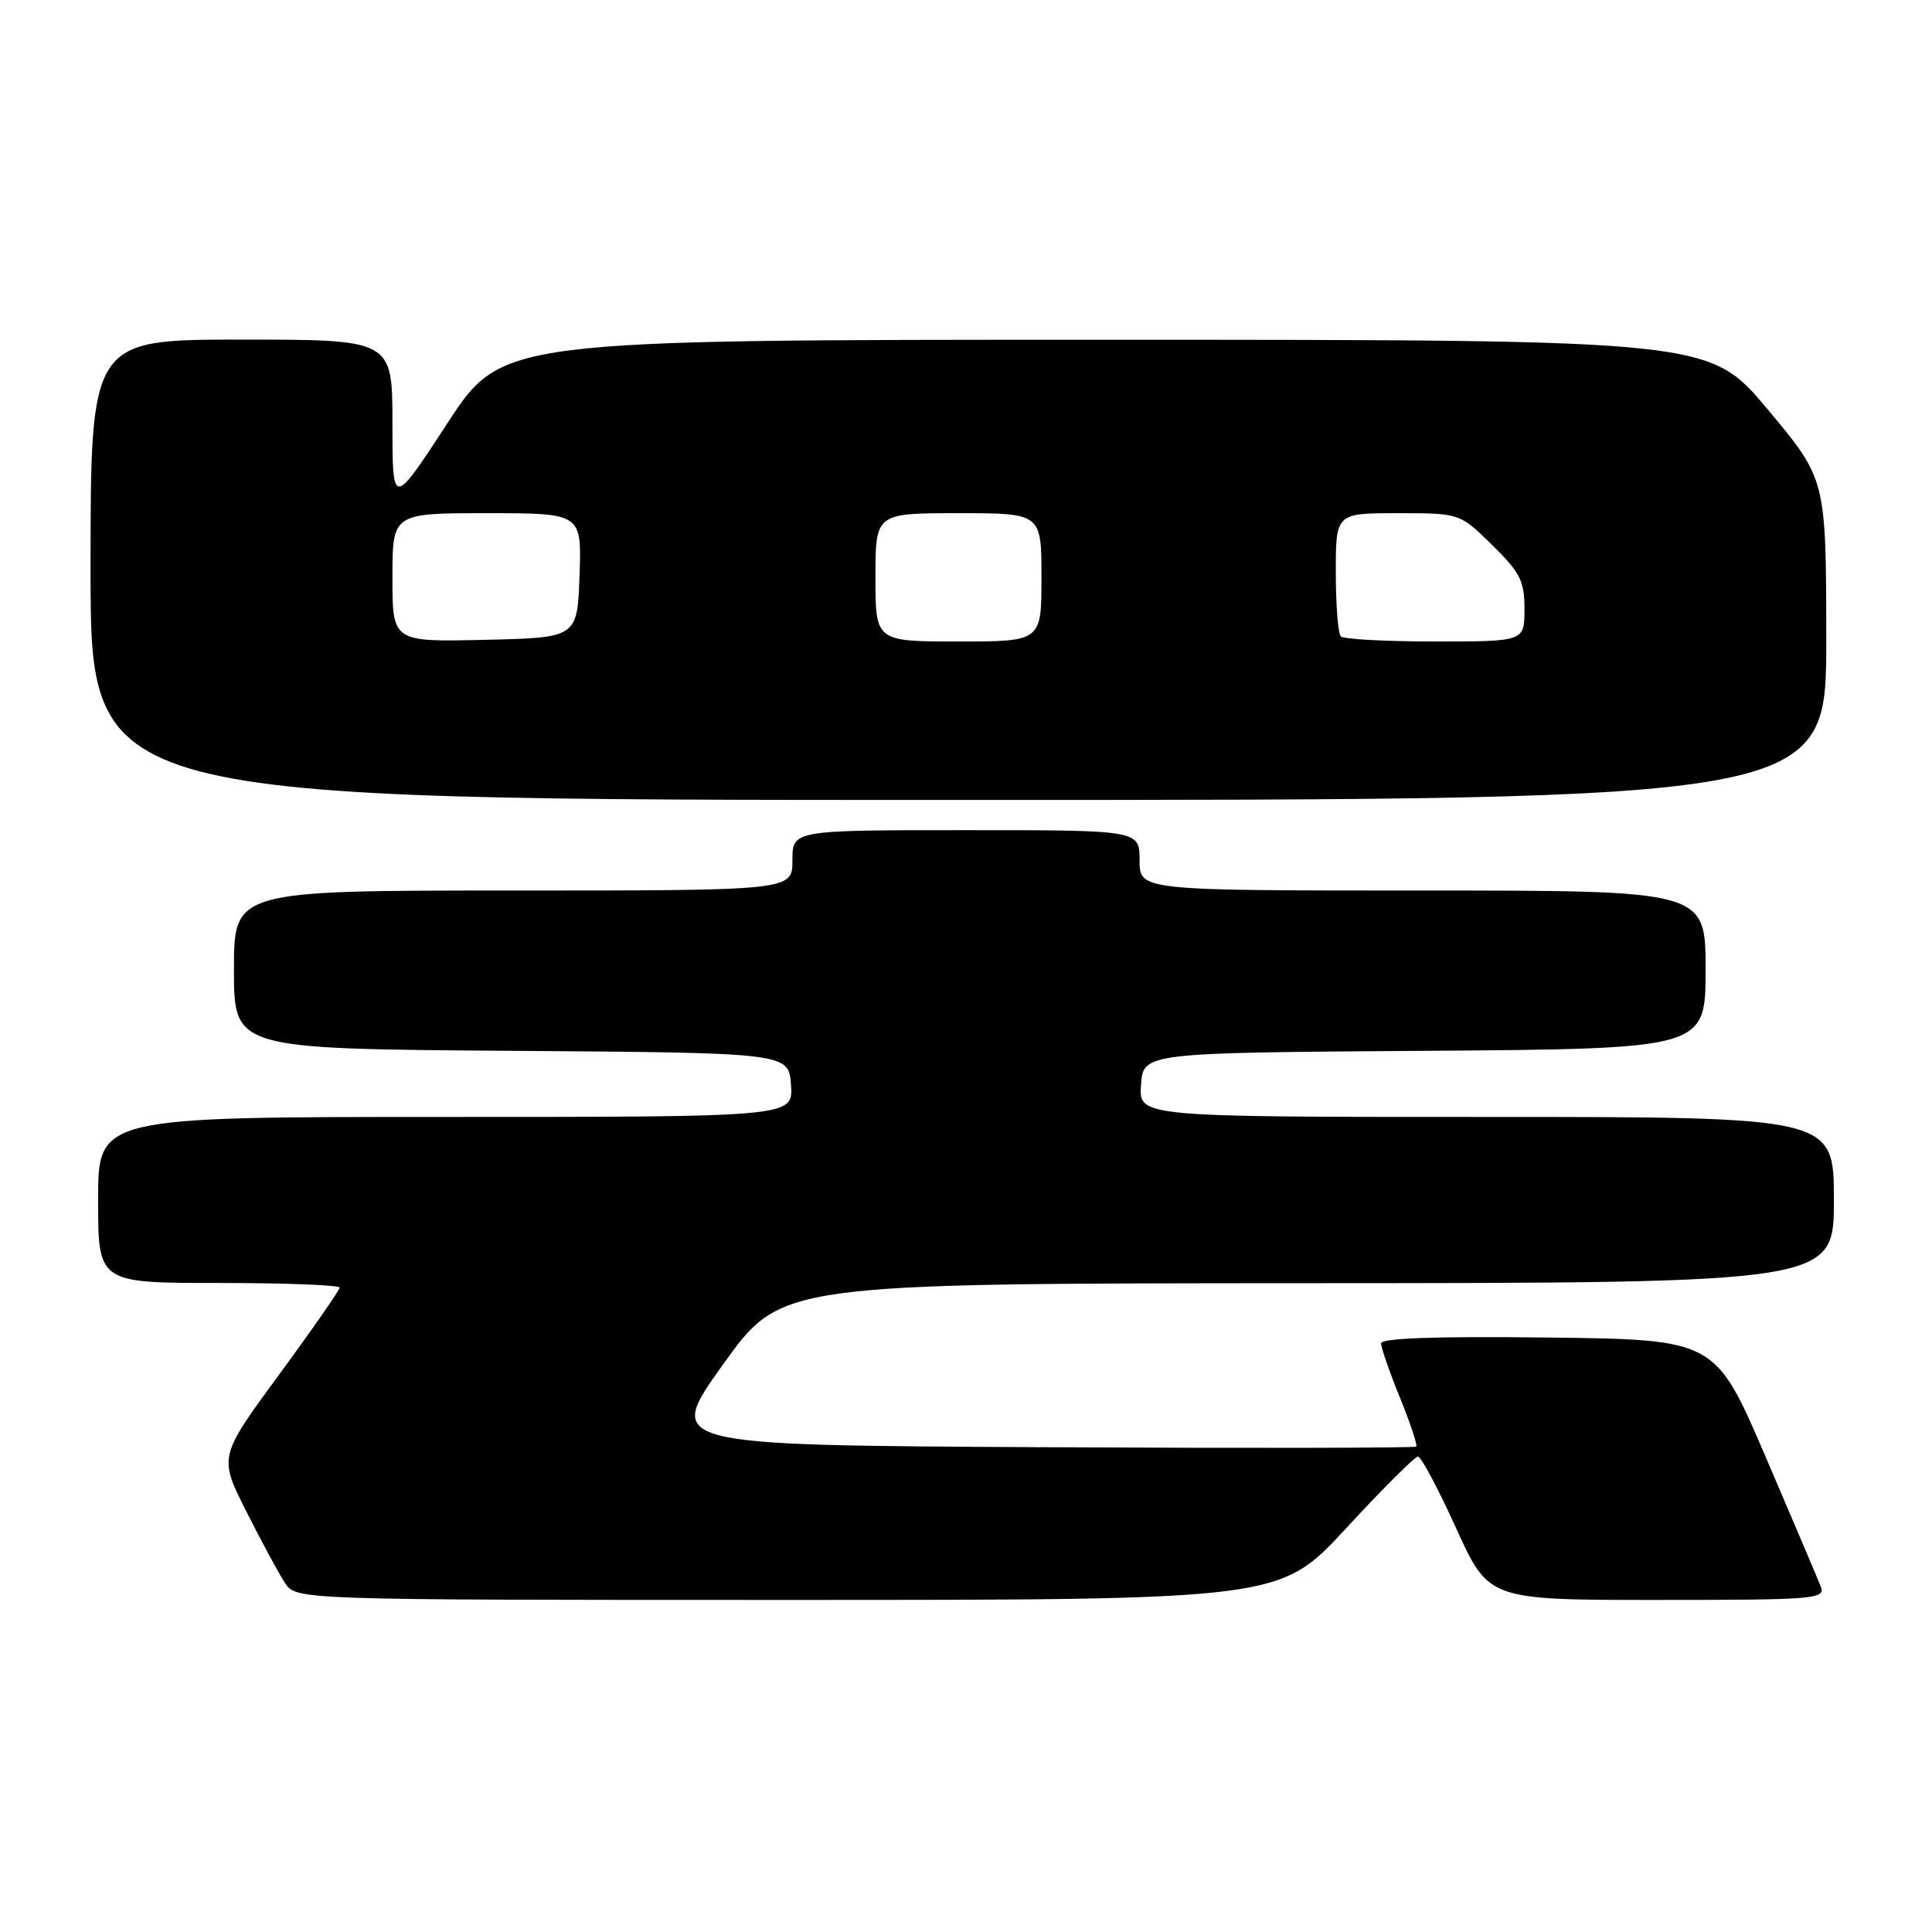<?xml version="1.0" encoding="UTF-8" standalone="no"?>
<!DOCTYPE svg PUBLIC "-//W3C//DTD SVG 1.1//EN" "http://www.w3.org/Graphics/SVG/1.1/DTD/svg11.dtd" >
<svg xmlns="http://www.w3.org/2000/svg" xmlns:xlink="http://www.w3.org/1999/xlink" version="1.1" viewBox="0 0 256 256">
 <g >
 <path fill="currentColor"
d=" M 178.37 202.50 C 183.19 197.28 187.48 193.00 187.89 193.00 C 188.30 193.00 190.58 197.28 192.95 202.50 C 197.26 212.00 197.26 212.00 219.60 212.00 C 240.46 212.00 241.89 211.88 241.27 210.25 C 240.90 209.29 237.60 201.53 233.94 193.00 C 227.28 177.50 227.28 177.50 205.14 177.23 C 190.32 177.05 183.00 177.31 183.00 178.00 C 183.00 178.57 184.12 181.81 185.50 185.19 C 186.87 188.57 187.84 191.49 187.66 191.68 C 187.47 191.87 165.00 191.90 137.73 191.76 C 88.14 191.50 88.14 191.50 95.82 180.78 C 103.50 170.06 103.50 170.06 173.25 170.03 C 243.00 170.00 243.00 170.00 243.00 159.00 C 243.00 148.00 243.00 148.00 196.94 148.00 C 150.89 148.00 150.89 148.00 151.19 143.75 C 151.50 139.50 151.50 139.50 188.75 139.24 C 226.00 138.98 226.00 138.98 226.00 128.49 C 226.00 118.00 226.00 118.00 188.50 118.00 C 151.00 118.00 151.00 118.00 151.00 114.00 C 151.00 110.00 151.00 110.00 128.00 110.00 C 105.00 110.00 105.00 110.00 105.00 114.00 C 105.00 118.00 105.00 118.00 68.00 118.00 C 31.00 118.00 31.00 118.00 31.00 128.49 C 31.00 138.98 31.00 138.98 67.75 139.24 C 104.50 139.50 104.50 139.50 104.81 143.75 C 105.11 148.00 105.11 148.00 59.06 148.00 C 13.00 148.00 13.00 148.00 13.00 159.00 C 13.00 170.00 13.00 170.00 29.00 170.00 C 37.80 170.00 45.00 170.28 45.00 170.62 C 45.00 170.95 41.40 176.13 36.99 182.13 C 28.99 193.03 28.99 193.03 32.63 200.25 C 34.63 204.22 36.93 208.49 37.75 209.73 C 39.23 212.00 39.23 212.00 104.41 212.00 C 169.60 212.00 169.60 212.00 178.37 202.50 Z  M 241.99 84.75 C 241.97 63.50 241.97 63.50 234.24 54.26 C 226.50 45.03 226.50 45.03 146.50 45.02 C 66.50 45.02 66.50 45.02 59.25 56.13 C 52.00 67.24 52.00 67.24 52.00 56.12 C 52.00 45.00 52.00 45.00 32.00 45.00 C 12.00 45.00 12.00 45.00 12.00 75.50 C 12.00 106.00 12.00 106.00 127.00 106.00 C 242.00 106.00 242.00 106.00 241.99 84.75 Z  M 52.00 76.53 C 52.00 68.00 52.00 68.00 64.54 68.00 C 77.08 68.00 77.08 68.00 76.79 76.25 C 76.50 84.50 76.50 84.50 64.25 84.78 C 52.00 85.06 52.00 85.06 52.00 76.53 Z  M 116.00 76.50 C 116.00 68.00 116.00 68.00 127.00 68.00 C 138.00 68.00 138.00 68.00 138.00 76.50 C 138.00 85.00 138.00 85.00 127.00 85.00 C 116.00 85.00 116.00 85.00 116.00 76.50 Z  M 177.67 84.33 C 177.30 83.97 177.00 80.14 177.00 75.83 C 177.00 68.00 177.00 68.00 185.21 68.00 C 193.42 68.00 193.42 68.00 197.71 72.21 C 201.44 75.87 202.00 76.97 202.00 80.71 C 202.00 85.00 202.00 85.00 190.17 85.00 C 183.66 85.00 178.03 84.70 177.67 84.33 Z "/>
</g>
</svg>